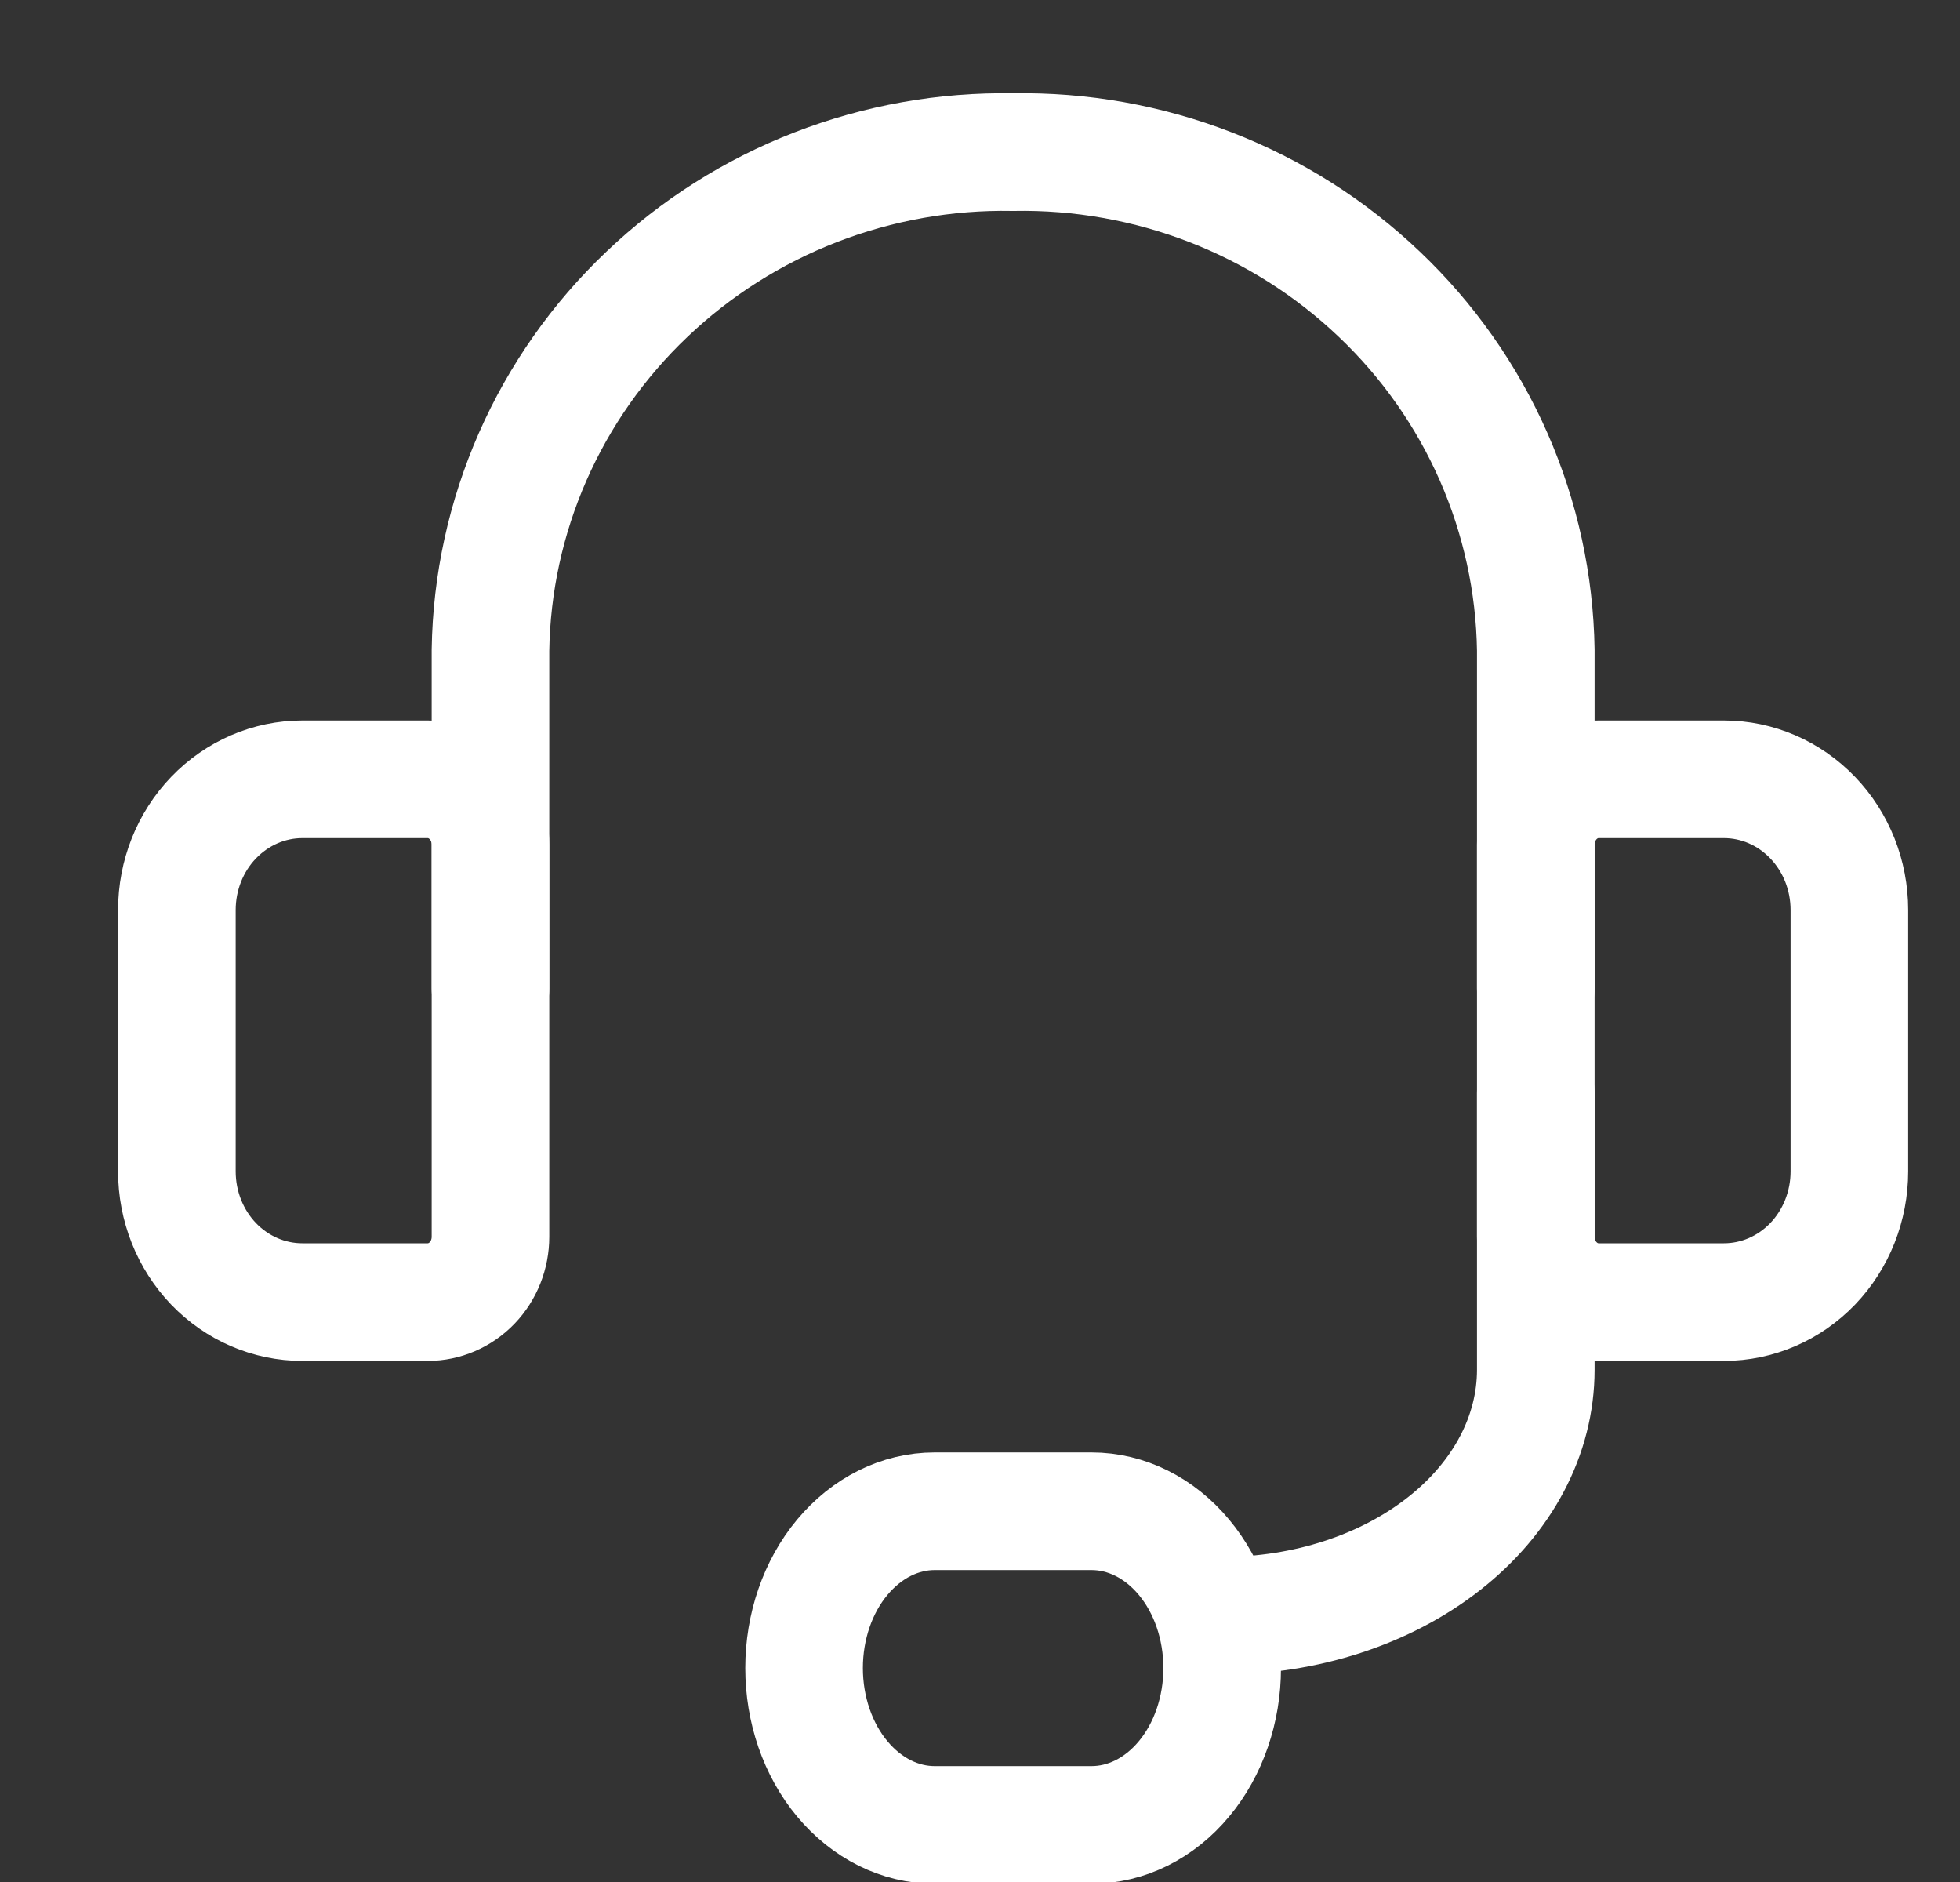 <svg width="25" height="24" viewBox="0 0 25 24" fill="none" xmlns="http://www.w3.org/2000/svg">
<rect x="0" y="0" width="25" height="24" fill="#333333" stroke="none"/>
<g clip-path="url(#clip0_1510_1389)">
<path d="M6.256 12.605V8.29C6.269 7.441 6.452 6.604 6.794 5.825C7.136 5.047 7.631 4.342 8.251 3.753C8.87 3.163 9.601 2.699 10.403 2.388C11.205 2.077 12.061 1.924 12.922 1.94V1.94C13.784 1.924 14.64 2.077 15.442 2.388C16.244 2.699 16.975 3.163 17.594 3.753C18.214 4.342 18.709 5.047 19.051 5.825C19.393 6.604 19.576 7.441 19.589 8.29V12.605" stroke="white" stroke-width="1.5" stroke-linecap="round" stroke-linejoin="round"/>
<path d="M3.856 9.938H5.456C5.668 9.938 5.872 10.026 6.022 10.183C6.172 10.339 6.256 10.551 6.256 10.772V15.772C6.256 15.993 6.172 16.205 6.022 16.361C5.872 16.517 5.668 16.605 5.456 16.605H3.856C3.432 16.605 3.025 16.43 2.724 16.117C2.424 15.804 2.256 15.38 2.256 14.938V11.605C2.256 11.163 2.424 10.739 2.724 10.427C3.025 10.114 3.432 9.938 3.856 9.938V9.938Z" stroke="white" stroke-width="1.5" stroke-linecap="round" stroke-linejoin="round"/>
<path d="M21.989 16.605H20.389C20.177 16.605 19.974 16.517 19.824 16.361C19.674 16.205 19.589 15.993 19.589 15.772V10.772C19.589 10.551 19.674 10.339 19.824 10.182C19.974 10.026 20.177 9.938 20.389 9.938H21.989C22.414 9.938 22.821 10.114 23.121 10.427C23.421 10.739 23.589 11.163 23.589 11.605V14.938C23.589 15.38 23.421 15.804 23.121 16.117C22.821 16.429 22.414 16.605 21.989 16.605V16.605Z" stroke="white" stroke-width="1.5" stroke-linecap="round" stroke-linejoin="round"/>
<path d="M15.589 20.605C16.65 20.605 17.668 20.275 18.418 19.686C19.168 19.098 19.589 18.3 19.589 17.468V13.938" stroke="white" stroke-width="1.5" stroke-linecap="round" stroke-linejoin="round"/>
<path d="M15.589 21.272C15.589 21.802 15.414 22.311 15.101 22.686C14.789 23.061 14.365 23.272 13.922 23.272H11.922C11.48 23.272 11.057 23.061 10.744 22.686C10.431 22.311 10.256 21.802 10.256 21.272C10.256 20.741 10.431 20.233 10.744 19.858C11.057 19.483 11.48 19.272 11.922 19.272H13.922C14.365 19.272 14.789 19.483 15.101 19.858C15.414 20.233 15.589 20.741 15.589 21.272Z" stroke="white" stroke-width="1.5" stroke-linecap="round" stroke-linejoin="round"/>
</g>
<defs>
<clipPath id="clip0_1510_1389">
<rect width="24" height="24" fill="white" transform="translate(0.923)"/>
</clipPath>
</defs>
</svg>
